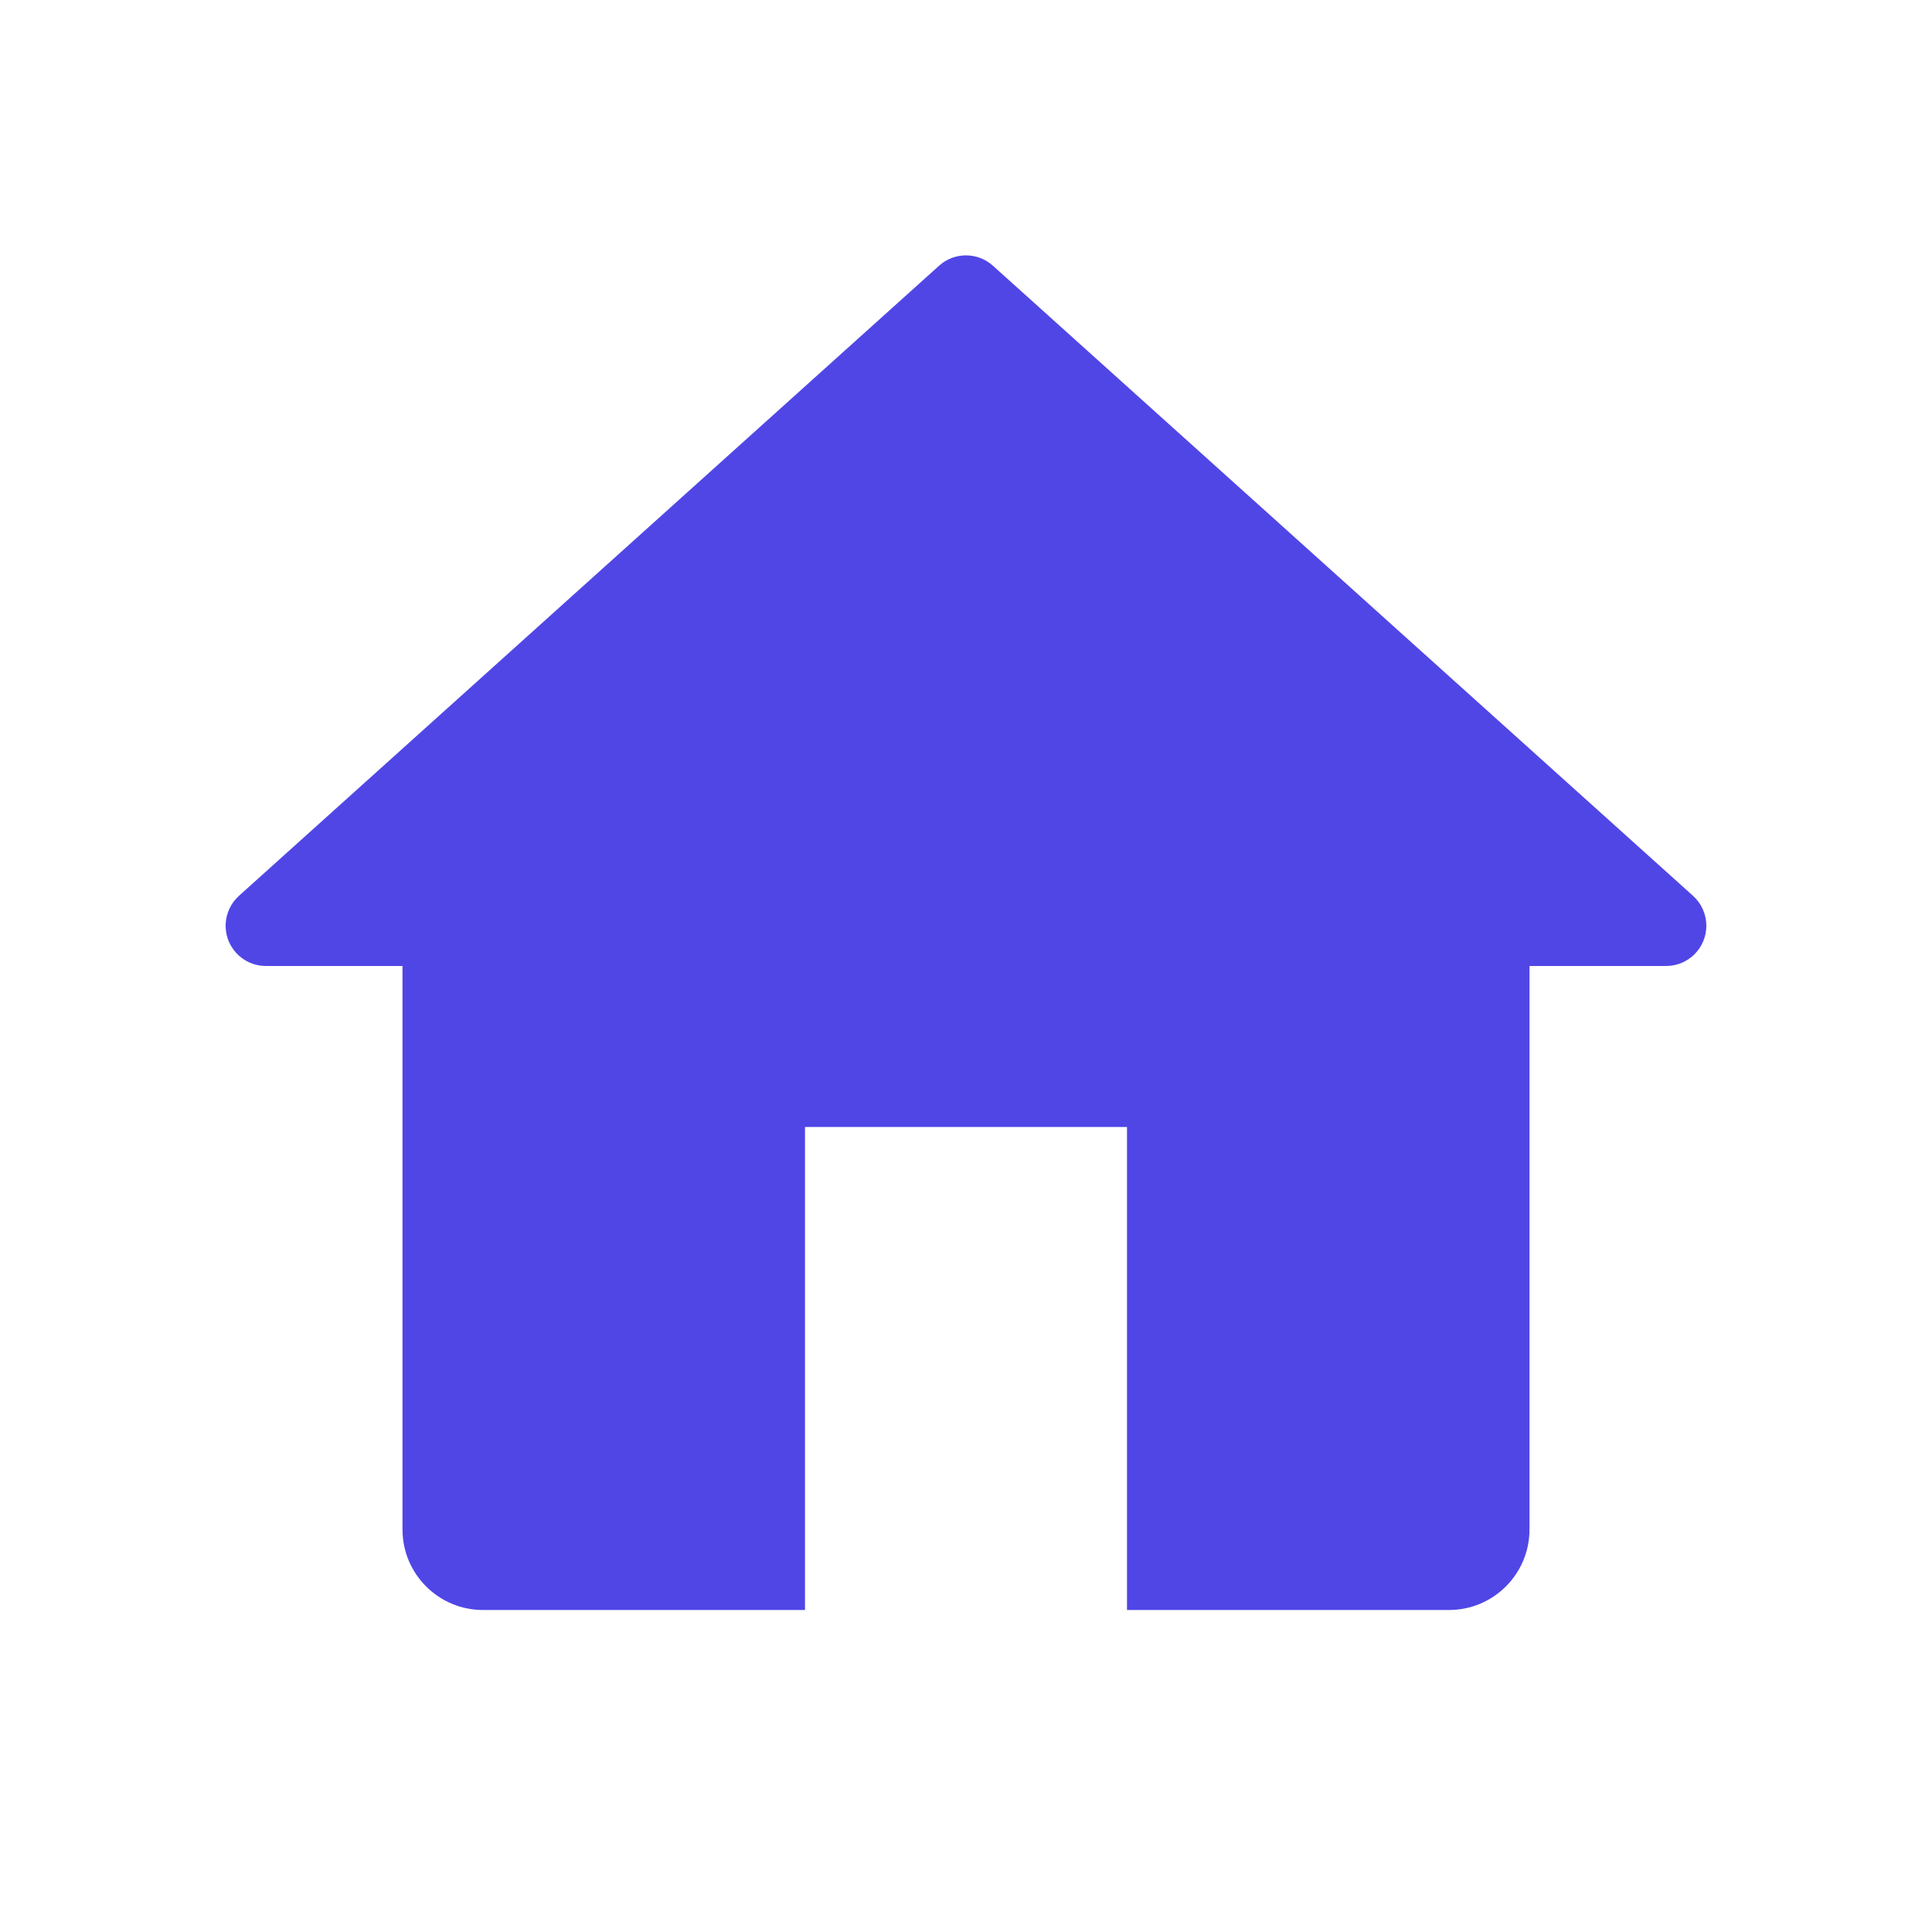 <svg width="30" height="30" viewBox="0 0 30 30" fill="none" xmlns="http://www.w3.org/2000/svg">
<path d="M12.5 17.5H17.5V25H22.5C23.19 25 23.75 24.44 23.75 23.75V15H25.871C26.216 15 26.496 14.72 26.496 14.375C26.496 14.198 26.421 14.029 26.289 13.91L15.418 4.126C15.18 3.912 14.819 3.912 14.582 4.126L3.711 13.91C3.454 14.141 3.433 14.537 3.664 14.793C3.783 14.925 3.951 15 4.129 15H6.25V23.75C6.25 24.44 6.81 25 7.5 25H12.5V17.5Z" fill="#5046E6"/>
</svg>

